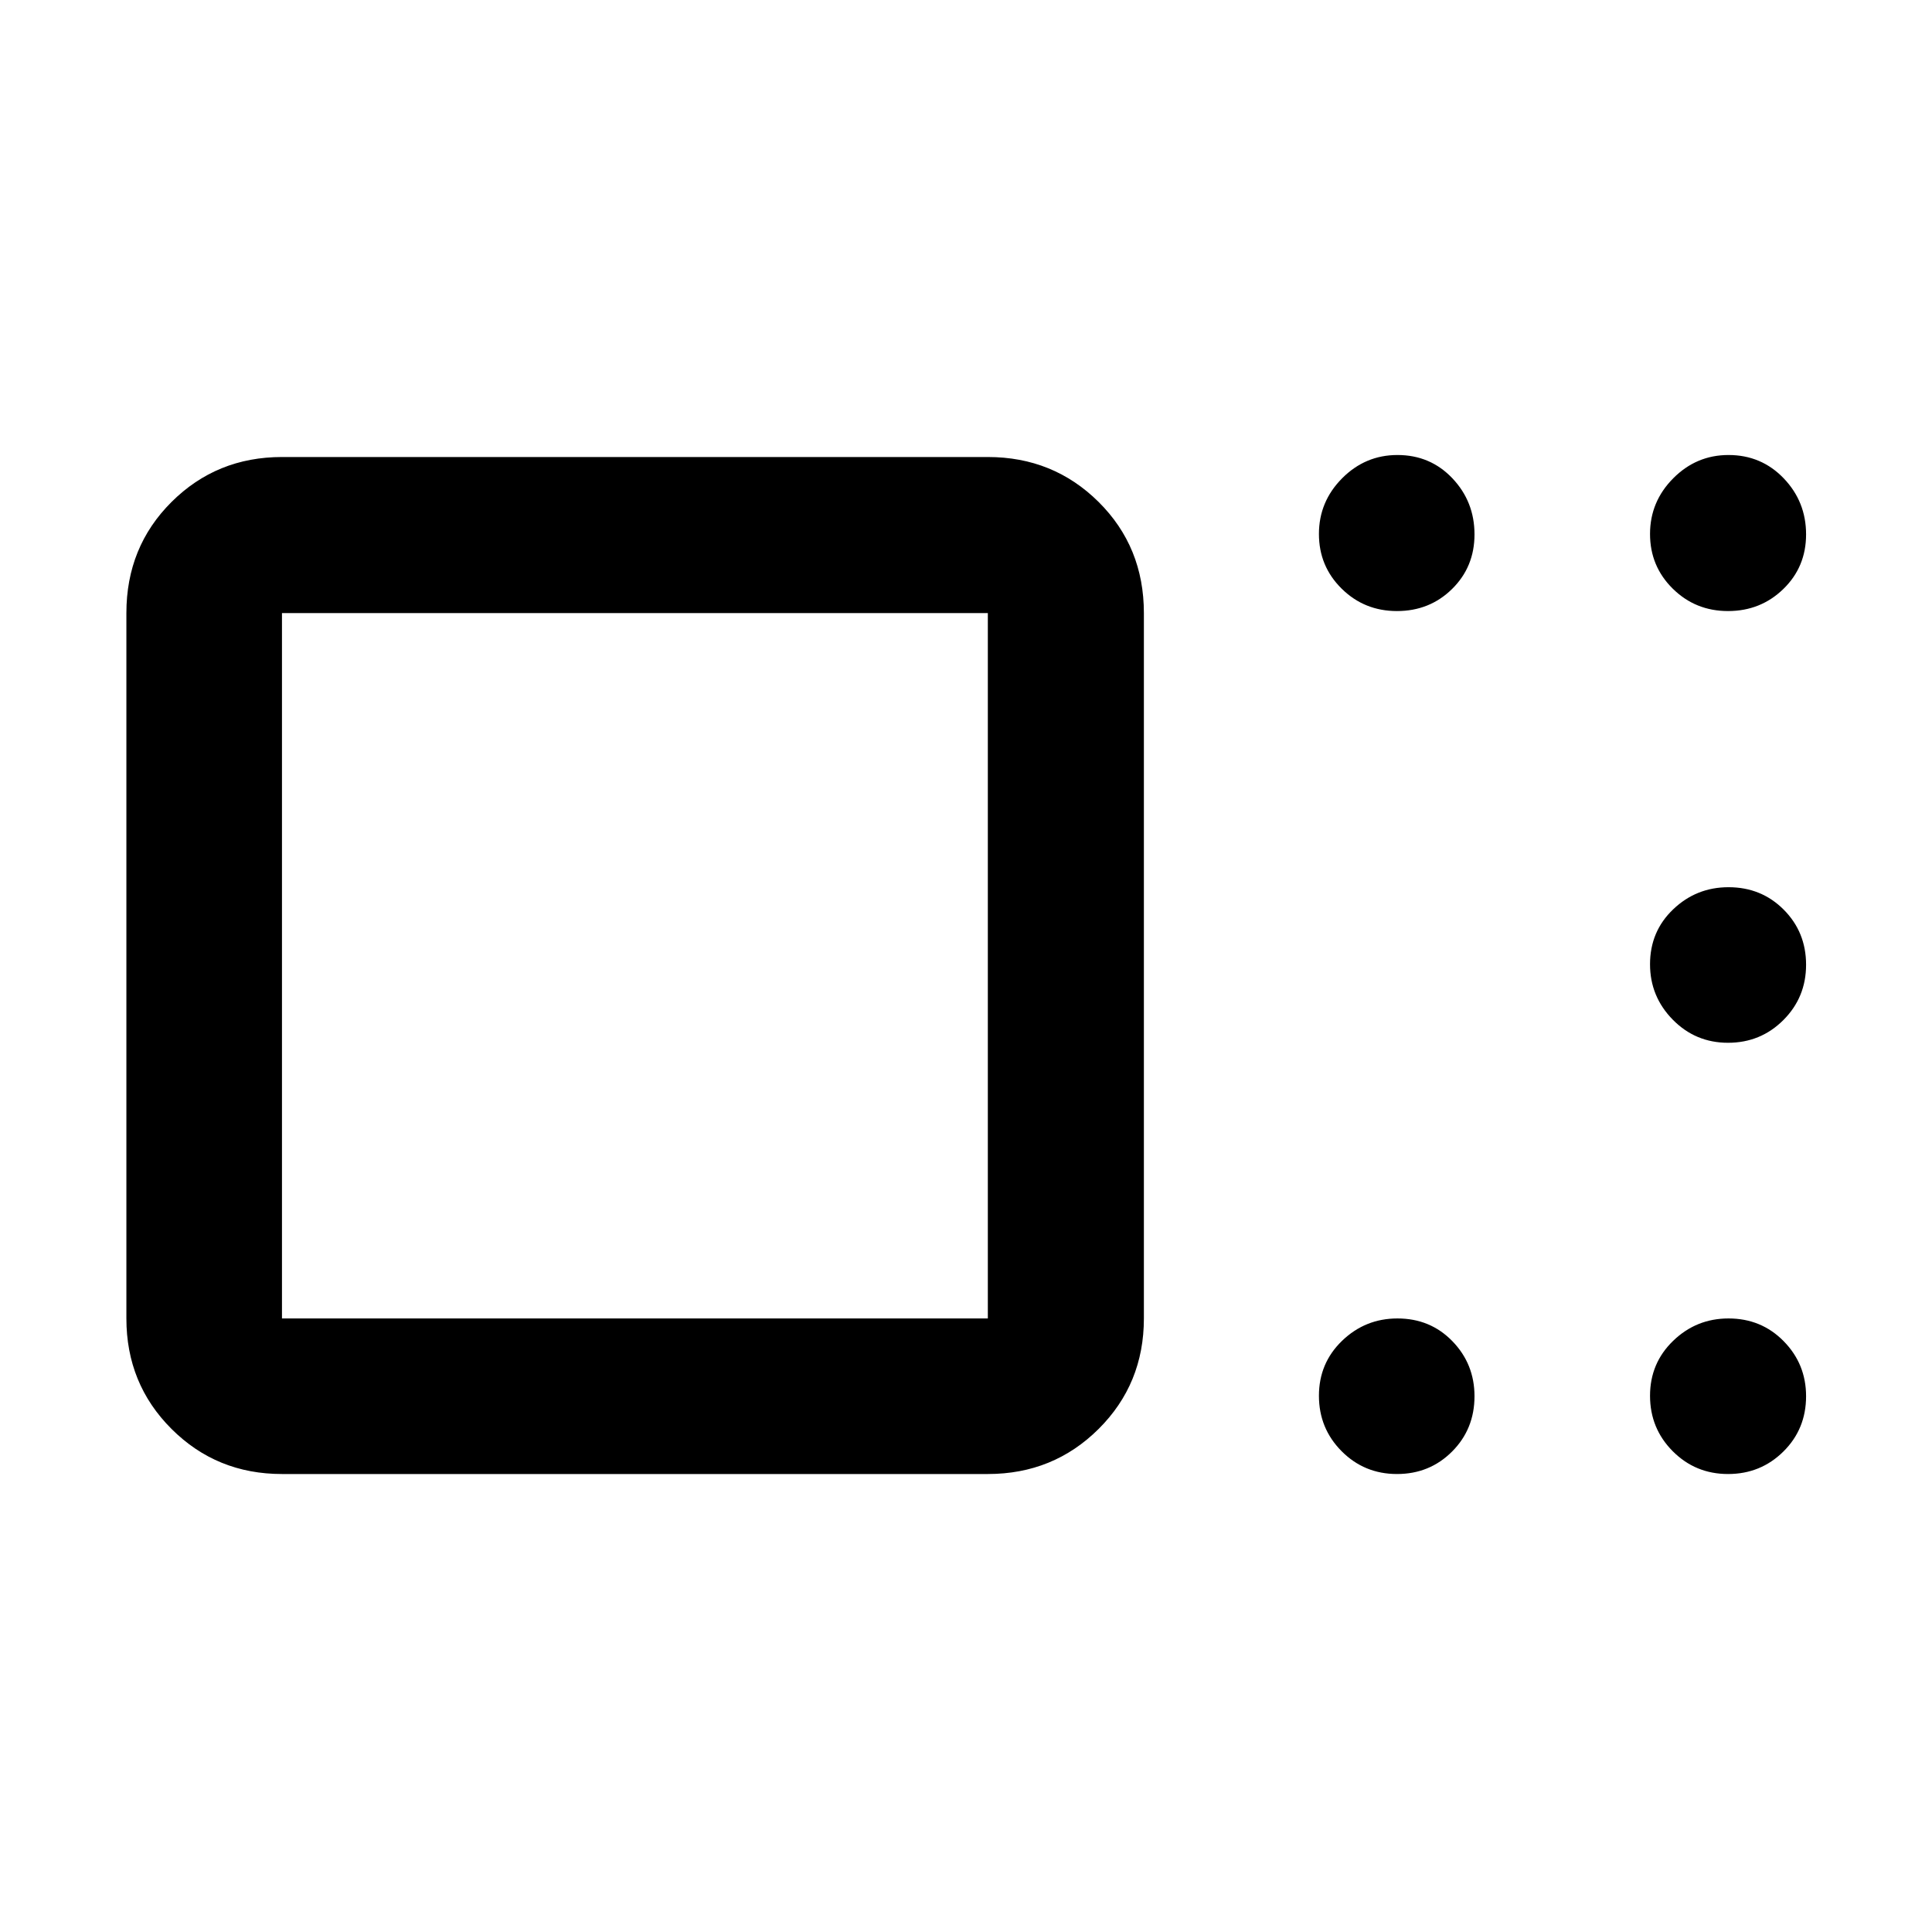 <svg xmlns="http://www.w3.org/2000/svg" height="48" viewBox="0 -960 960 960" width="48"><path d="M140.11-227.57q-32.44 0-54.87-22.39-22.44-22.39-22.44-54.91v-350.5q0-32.87 22.44-55.21 22.43-22.33 54.87-22.33h350.74q32.53 0 55.04 22.33 22.5 22.34 22.5 55.21v350.5q0 32.52-22.5 54.91-22.51 22.39-55.04 22.39H140.11Zm350.74-77.3v-350.5H140.11v350.5h350.74Zm203.3 77.3q-16.22 0-27.5-11.33-11.28-11.34-11.28-27.56 0-16.21 11.5-27.31 11.51-11.1 27.51-11.1 16.34 0 27.32 11.32 10.97 11.32 10.97 27.32 0 16.34-11.15 27.5t-27.37 11.16Zm164.5 0q-16.19 0-27.48-11.33-11.28-11.34-11.28-27.56 0-16.21 11.51-27.31 11.5-11.1 27.48-11.1 16.32 0 27.44 11.32 11.11 11.32 11.11 27.32 0 16.34-11.29 27.5t-27.49 11.16Zm0-214.28q-16.19 0-27.48-11.5-11.28-11.51-11.28-27.51 0-16.34 11.51-27.31 11.5-10.98 27.48-10.98 16.32 0 27.44 11.15 11.11 11.16 11.11 27.37 0 16.22-11.29 27.5-11.29 11.28-27.49 11.28Zm0-214.52q-16.19 0-27.48-11.14-11.28-11.13-11.28-27.17t11.51-27.64q11.5-11.59 27.48-11.59 16.32 0 27.44 11.59 11.11 11.6 11.11 27.85 0 16.17-11.29 27.13-11.29 10.97-27.49 10.97Zm-164.5 0q-16.22 0-27.5-11.14-11.28-11.13-11.28-27.17t11.5-27.64q11.51-11.59 27.51-11.59 16.34 0 27.32 11.59 10.97 11.6 10.97 27.85 0 16.17-11.15 27.13-11.15 10.97-27.37 10.97ZM315.48-480.24Z"/></svg>